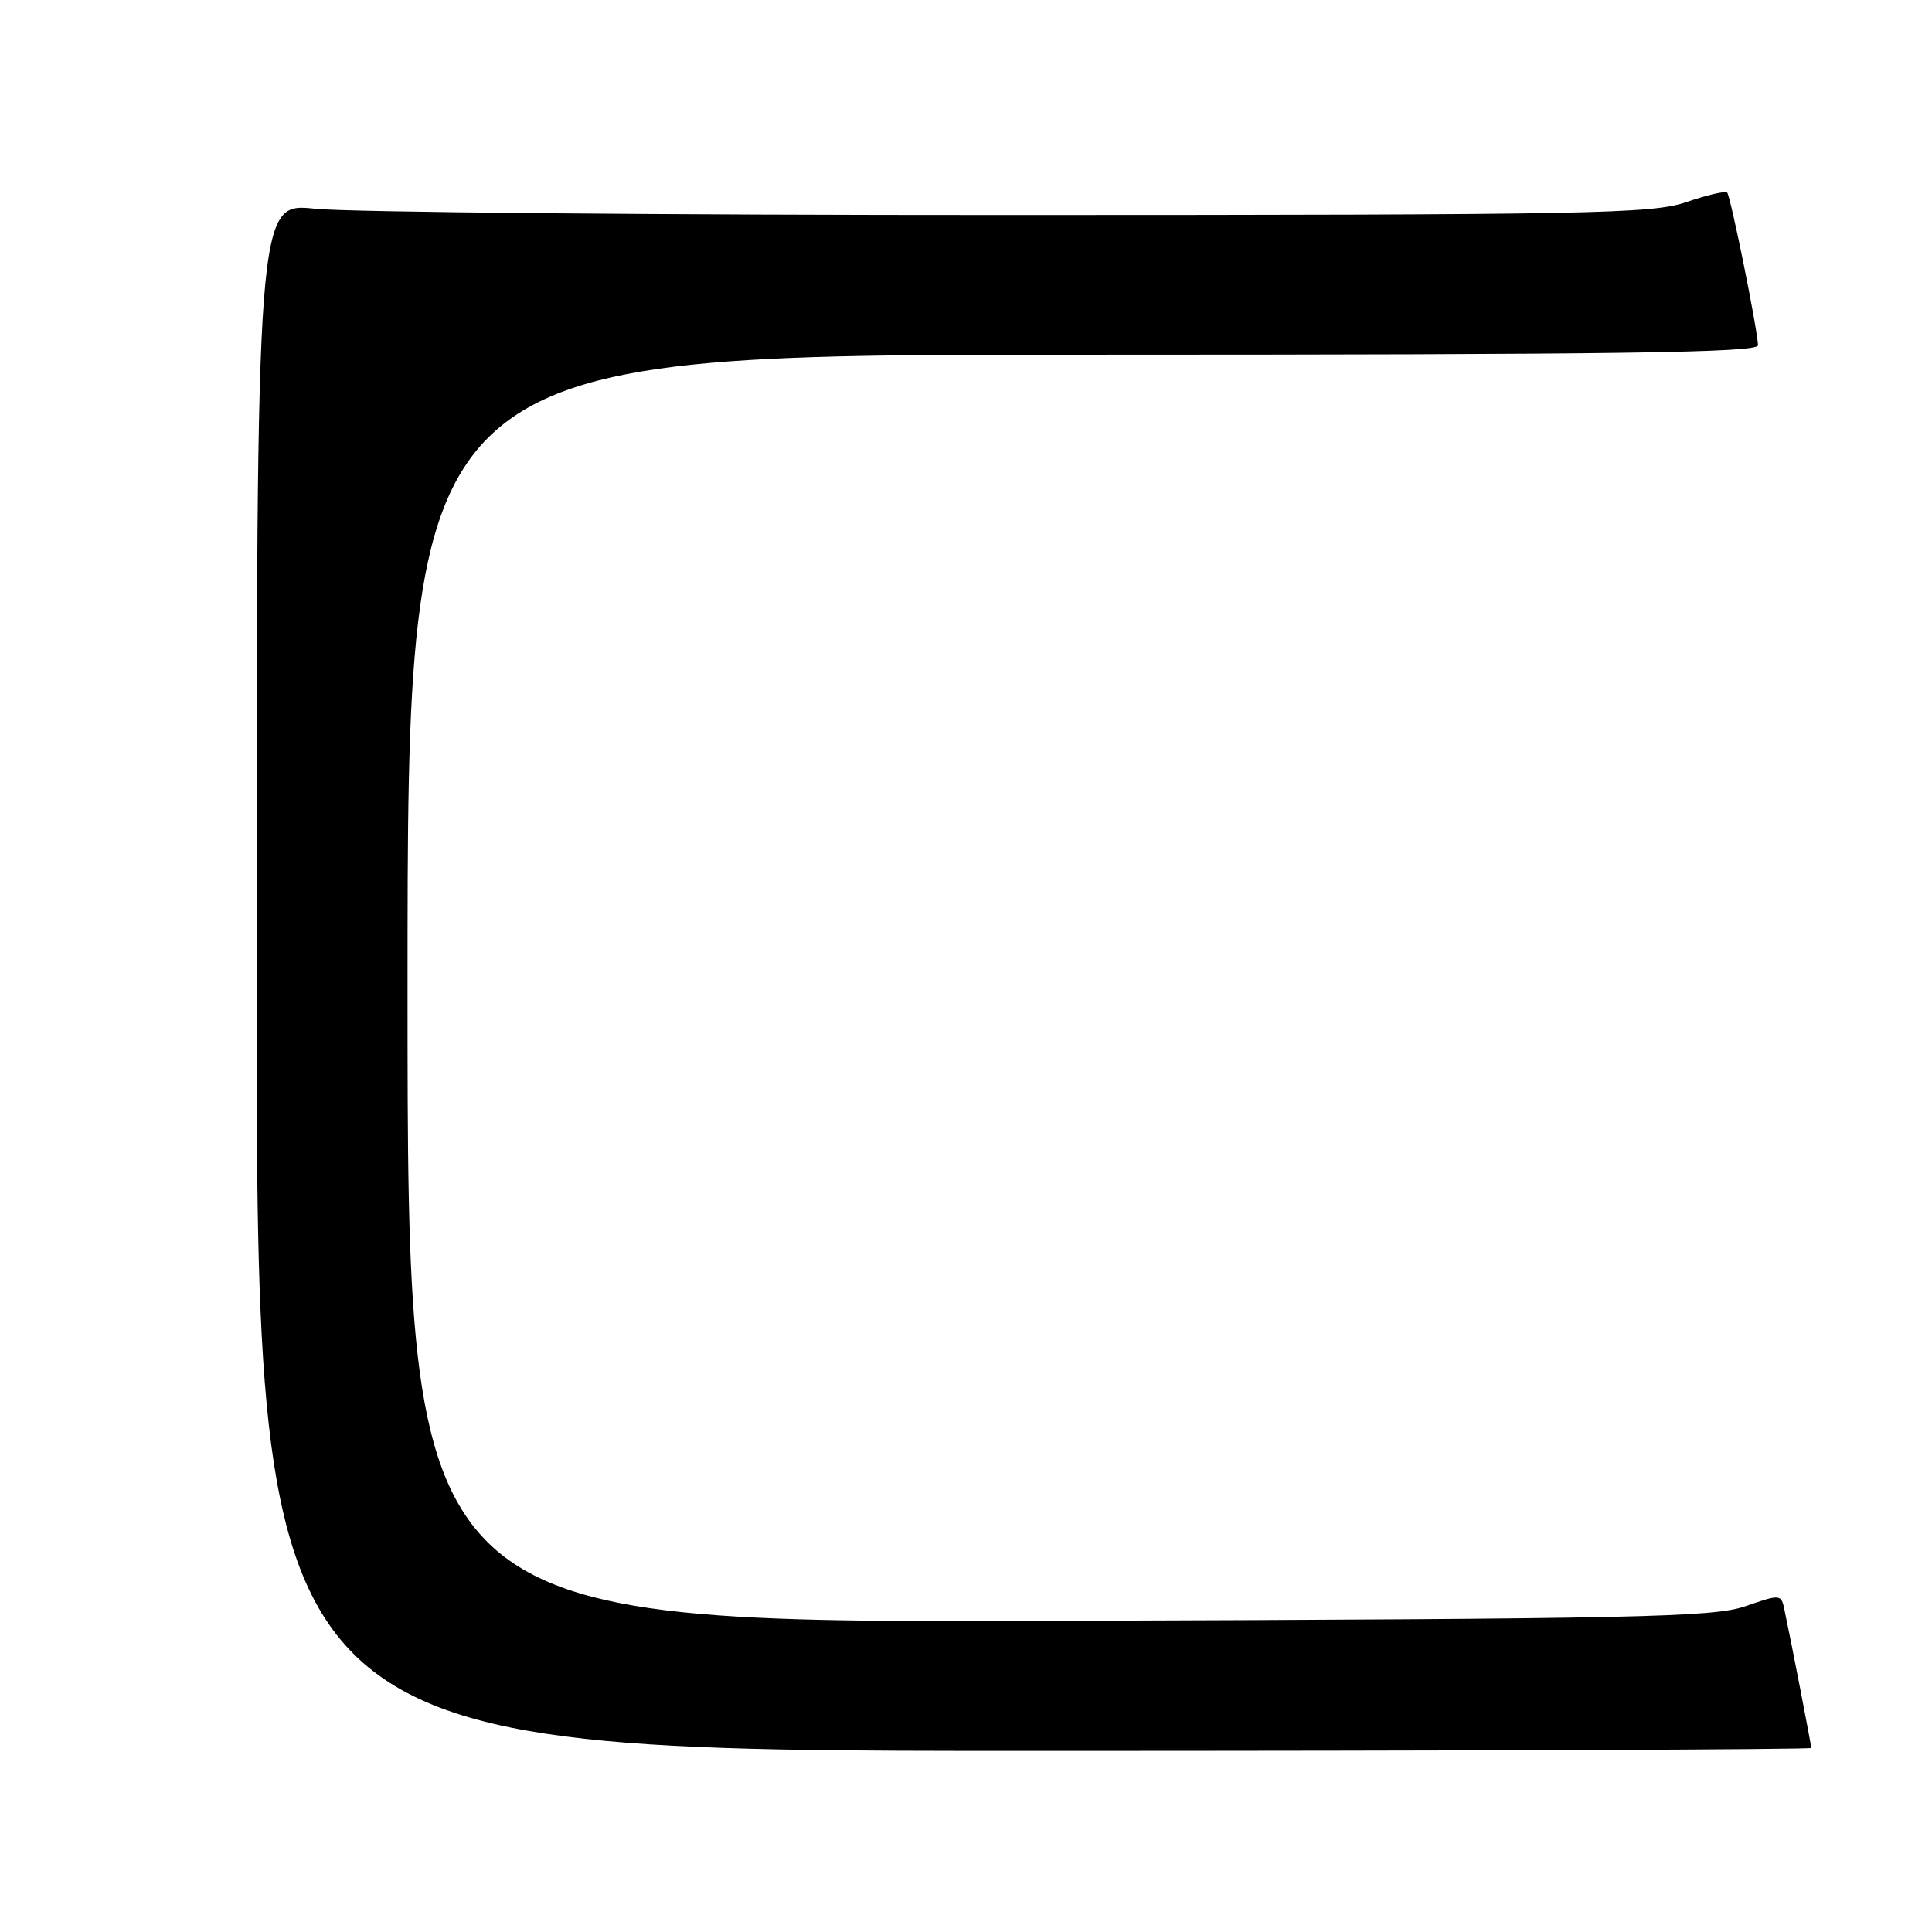 <?xml version="1.0" encoding="UTF-8" standalone="no"?>
<!DOCTYPE svg PUBLIC "-//W3C//DTD SVG 1.1//EN" "http://www.w3.org/Graphics/SVG/1.1/DTD/svg11.dtd" >
<svg xmlns="http://www.w3.org/2000/svg" xmlns:xlink="http://www.w3.org/1999/xlink" version="1.1" viewBox="0 0 256 256">
 <g >
 <path fill="currentColor"
d=" M 240.00 231.61 C 240.00 231.22 237.37 217.62 236.46 213.35 C 236.02 211.22 235.95 211.22 231.26 212.84 C 227.01 214.30 217.18 214.51 140.25 214.77 C 54.00 215.06 54.00 215.06 54.00 131.03 C 54.00 47.00 54.00 47.00 143.50 47.00 C 214.46 47.00 232.99 46.74 232.95 45.75 C 232.85 43.47 229.31 25.98 228.86 25.52 C 228.61 25.28 226.18 25.84 223.45 26.78 C 218.94 28.33 210.96 28.48 134.00 28.49 C 87.53 28.50 46.01 28.12 41.75 27.66 C 34.00 26.83 34.00 26.83 34.00 129.41 C 34.00 232.00 34.00 232.00 137.00 232.00 C 193.65 232.00 240.00 231.82 240.00 231.61 Z "/>
</g>
</svg>